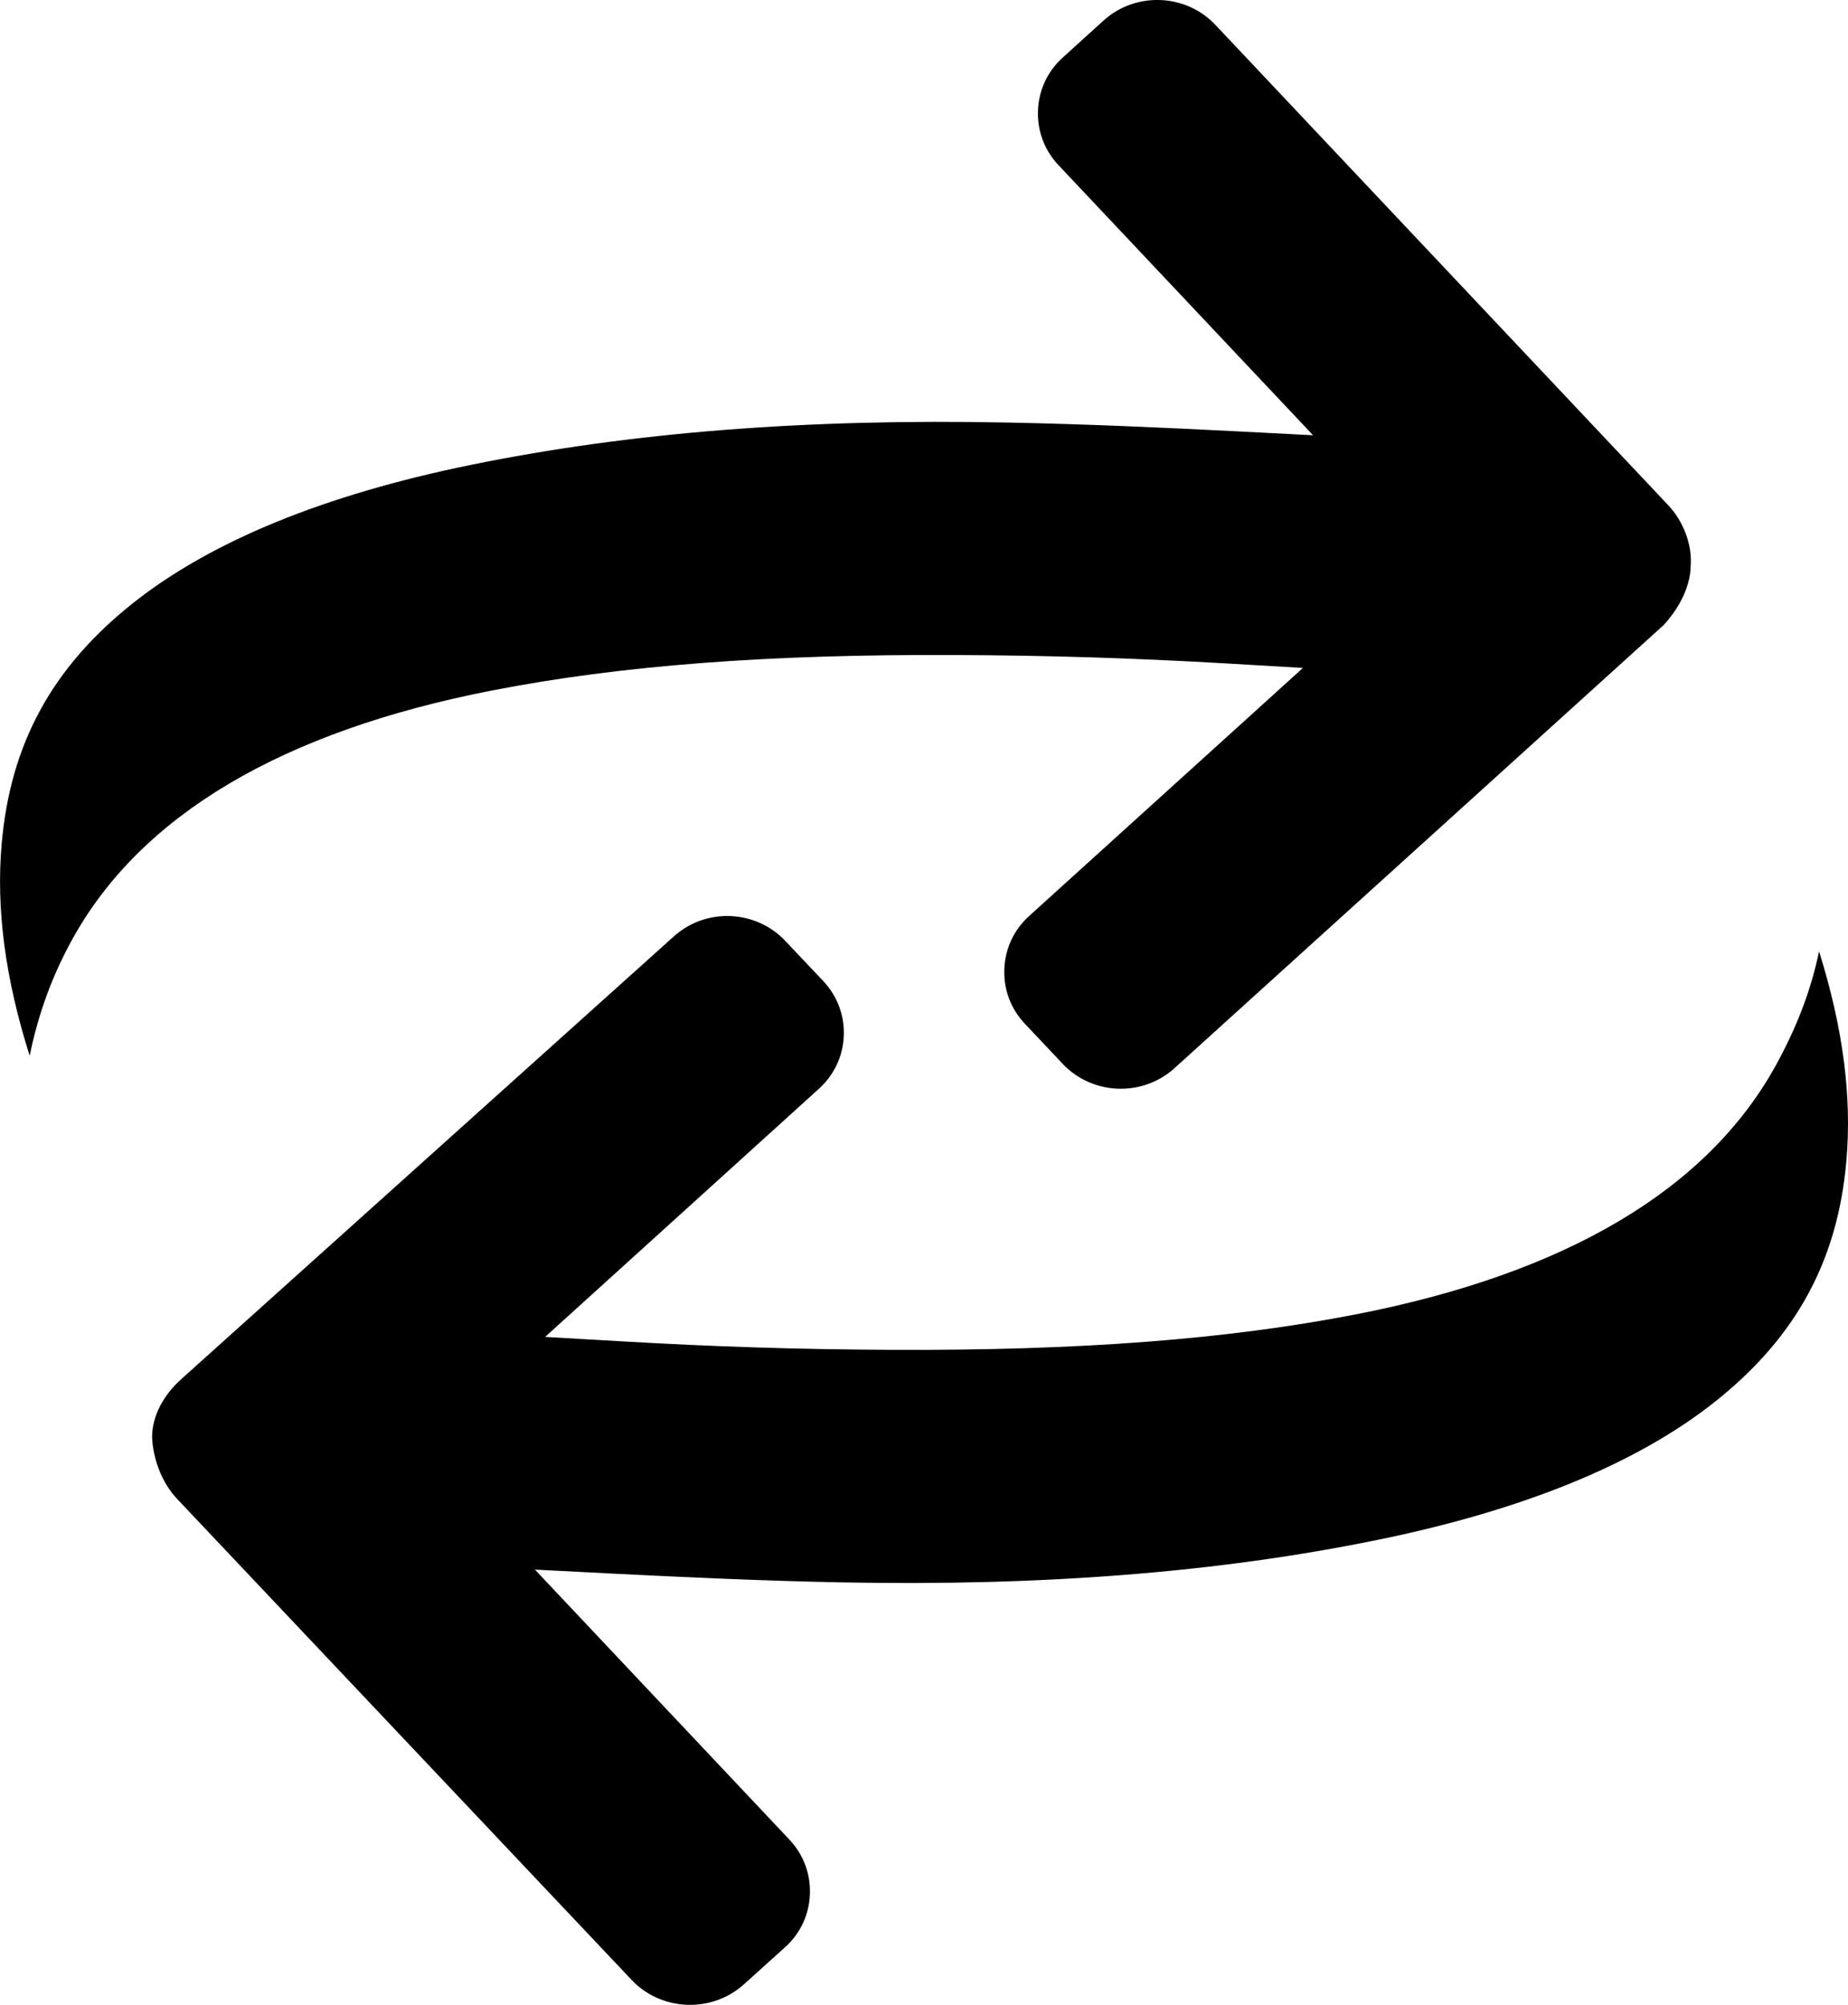 <?xml version="1.0" encoding="utf-8"?>
<!-- Generator: Adobe Illustrator 16.0.0, SVG Export Plug-In . SVG Version: 6.00 Build 0)  -->
<!DOCTYPE svg PUBLIC "-//W3C//DTD SVG 1.1//EN" "http://www.w3.org/Graphics/SVG/1.1/DTD/svg11.dtd">
<svg version="1.1" id="Layer_1" xmlns="http://www.w3.org/2000/svg" xmlns:xlink="http://www.w3.org/1999/xlink" x="0px" y="0px"
	 width="42.099px" height="45.665px" viewBox="0 0 42.099 45.665" enable-background="new 0 0 42.099 45.665" xml:space="preserve">
<path d="M29.913,9.914L28.082,9.82c-1.516-0.077-3.309-0.16-5.106-0.195c-4.614-0.094-8.625,0.223-12.259,0.966
	c-3.334,0.681-5.924,1.743-7.697,3.154c-1.838,1.464-2.785,3.204-2.982,5.479c-0.129,1.482,0.08,3.061,0.638,4.824
	c0.197-0.963,0.517-1.832,0.972-2.655c1.562-2.827,4.777-4.733,9.559-5.665c2.934-0.572,6.297-0.829,10.583-0.808
	c2.118,0.01,4.011,0.068,6.138,0.191l1.754,0.103l-6.238,5.651c-0.347,0.313-0.547,0.742-0.564,1.206
	c-0.02,0.466,0.146,0.908,0.468,1.248l0.86,0.912c0.675,0.716,1.816,0.761,2.546,0.101L37.9,14.237
	c0.645-0.704,0.613-1.329,0.613-1.329c0.047-0.499-0.172-1.045-0.509-1.4L27.688,0.567c-0.675-0.716-1.817-0.76-2.547-0.1
	L24.21,1.311c-0.346,0.313-0.546,0.74-0.564,1.205s0.147,0.908,0.469,1.248L29.913,9.914z"/>
<path d="M19.222,23.592c0.018-0.465-0.148-0.907-0.469-1.247l-0.861-0.911c-0.675-0.718-1.816-0.763-2.545-0.102L4.114,31.427
	c-0.365,0.33-0.649,0.803-0.649,1.307c0,0,0.002,0.815,0.586,1.425l10.338,10.939c0.675,0.716,1.828,0.761,2.558,0.1l0.936-0.843
	c0.347-0.312,0.55-0.74,0.567-1.205c0.019-0.465-0.146-0.908-0.466-1.247l-5.798-6.151l1.83,0.094
	c1.517,0.076,3.31,0.16,5.106,0.196c4.615,0.092,8.626-0.224,12.26-0.967c3.333-0.681,5.923-1.743,7.697-3.155
	c1.837-1.463,2.785-3.204,2.983-5.478c0.128-1.468-0.076-3.029-0.622-4.771c-0.19,0.903-0.511,1.734-0.988,2.601
	c-1.562,2.827-4.777,4.732-9.558,5.665c-2.935,0.571-6.297,0.829-10.584,0.809c-2.121-0.01-4.015-0.07-6.138-0.193l-1.754-0.101
	l6.238-5.653C19.002,24.485,19.204,24.058,19.222,23.592"/>
</svg>
